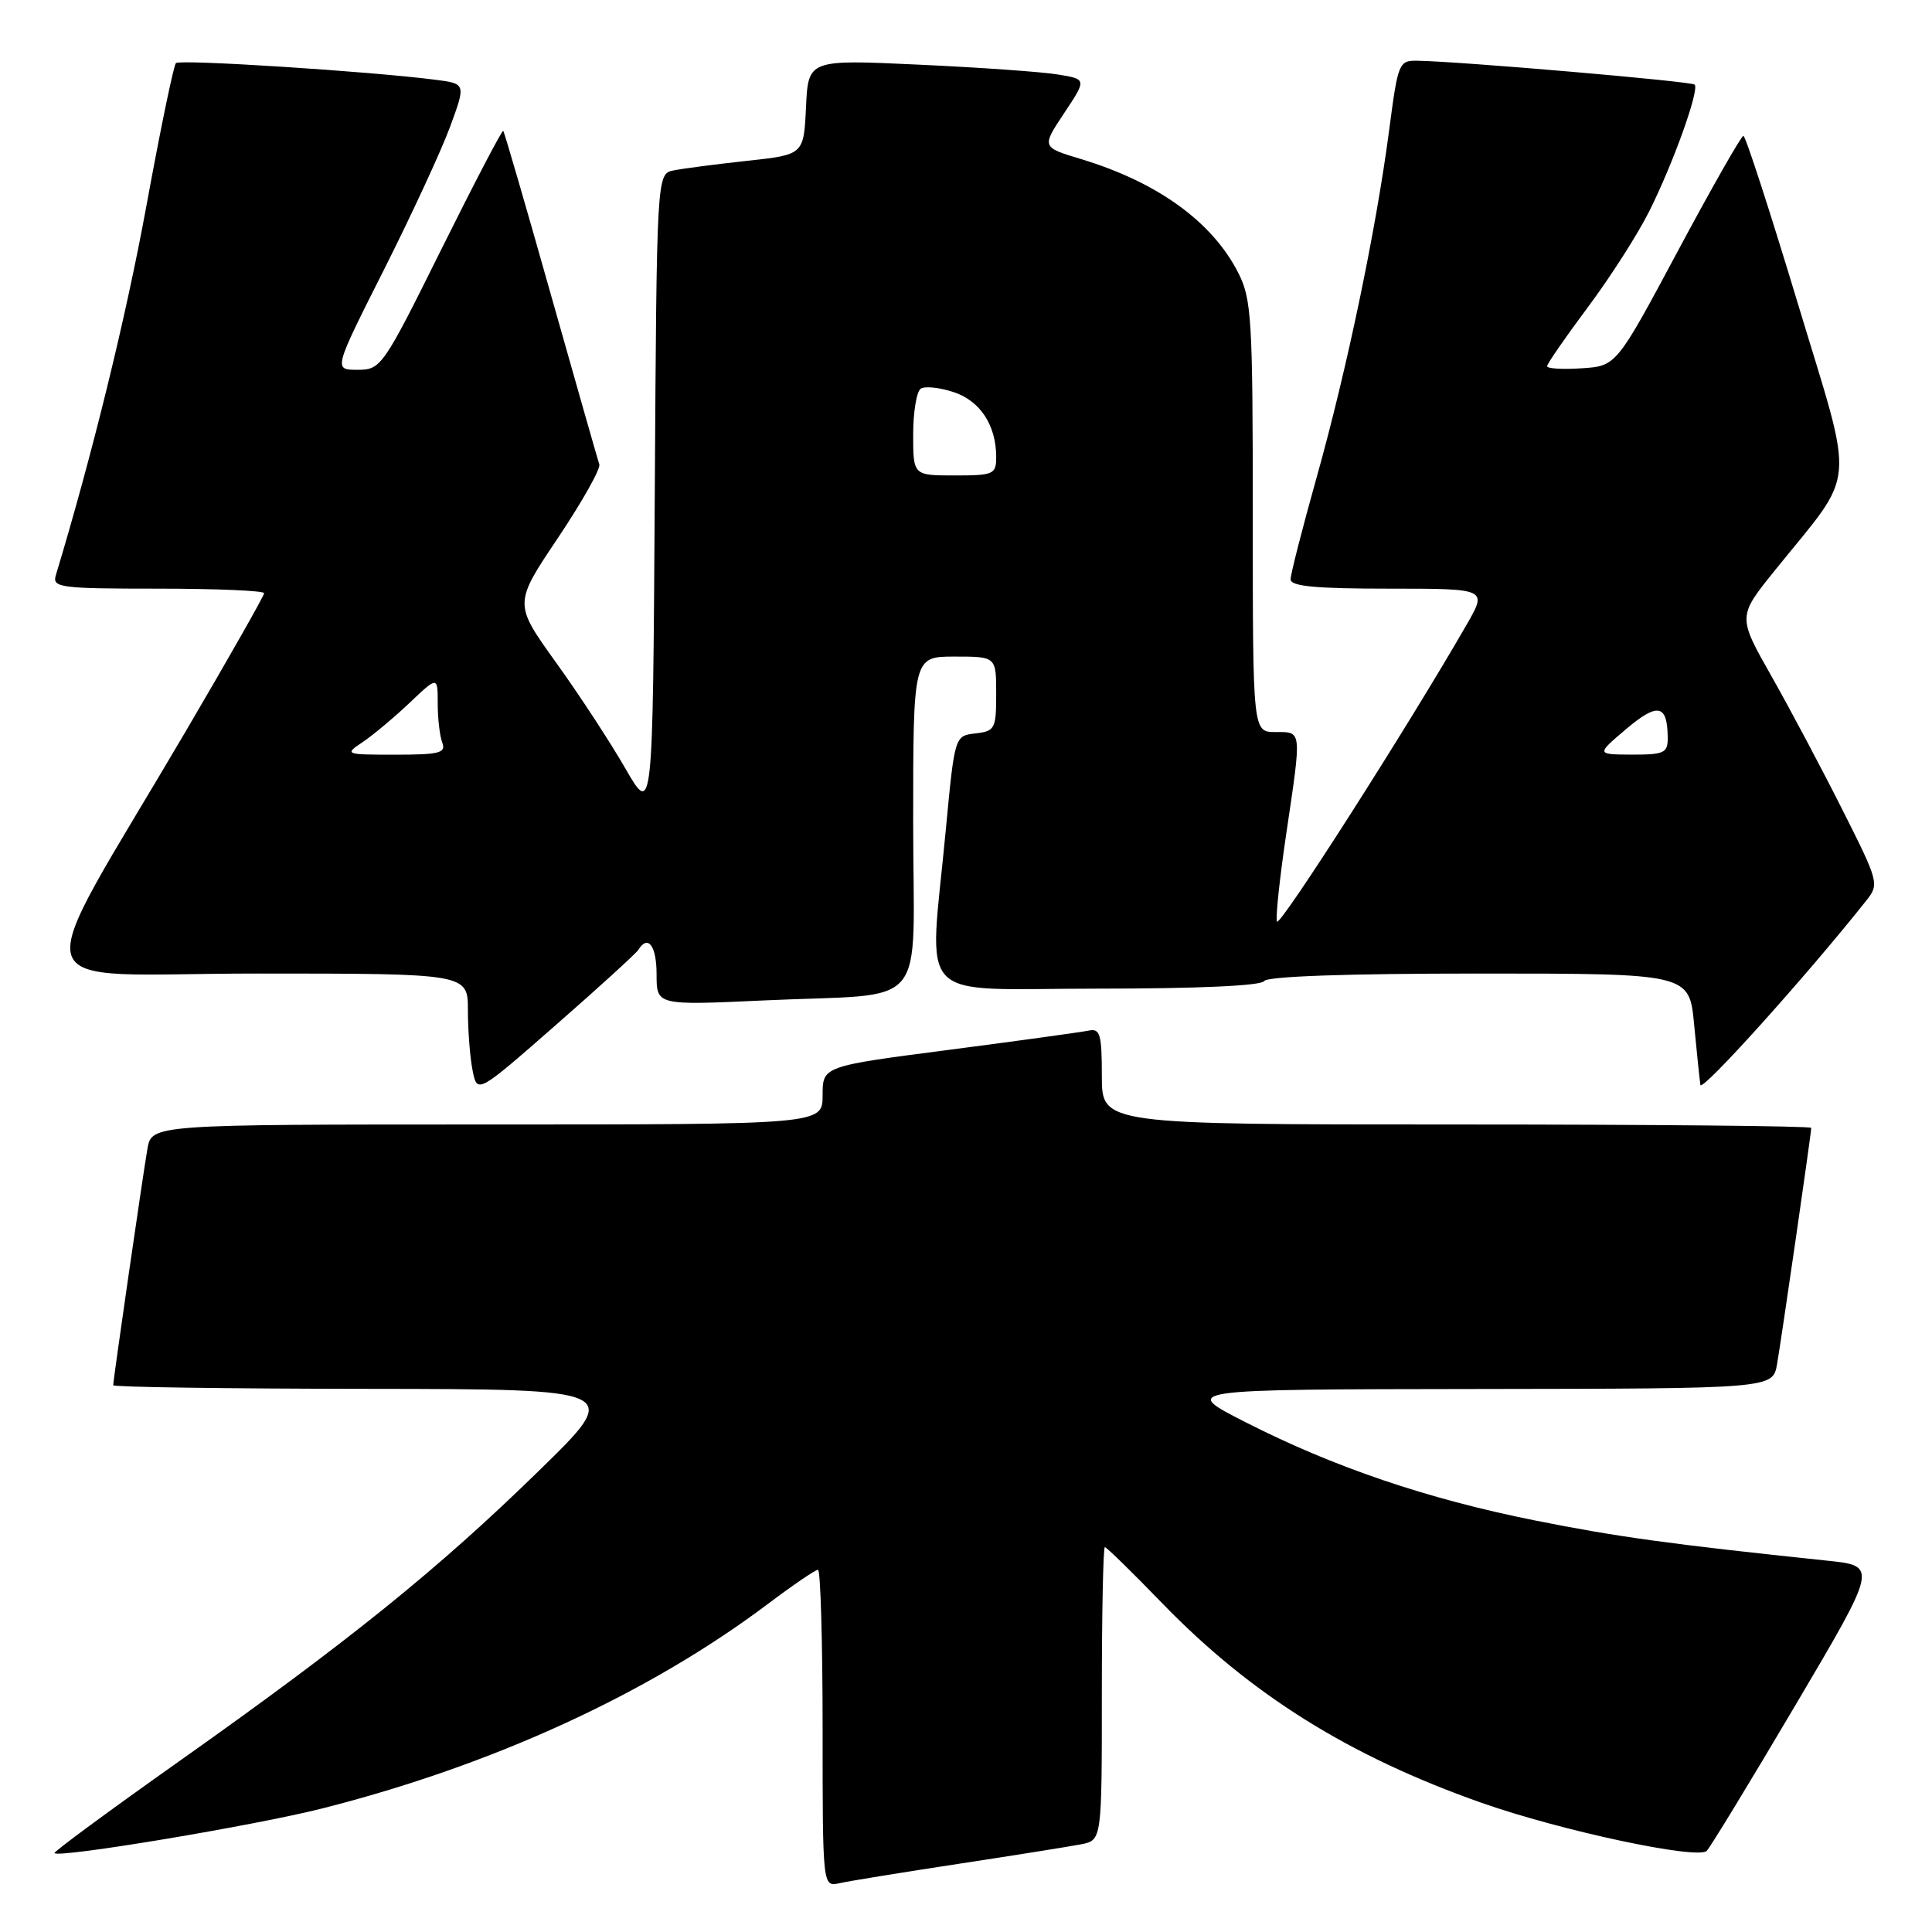 <?xml version="1.0" encoding="UTF-8" standalone="no"?>
<!DOCTYPE svg PUBLIC "-//W3C//DTD SVG 1.1//EN" "http://www.w3.org/Graphics/SVG/1.1/DTD/svg11.dtd" >
<svg xmlns="http://www.w3.org/2000/svg" xmlns:xlink="http://www.w3.org/1999/xlink" version="1.1" viewBox="0 0 256 256">
 <g >
 <path fill="currentColor"
d=" M 127.00 246.97 C 134.43 245.84 141.74 244.67 143.25 244.38 C 146.00 243.84 146.00 243.84 146.00 224.42 C 146.00 213.74 146.18 205.00 146.40 205.00 C 146.61 205.00 150.06 208.36 154.04 212.48 C 165.77 224.57 178.78 232.70 196.31 238.88 C 206.80 242.58 224.95 246.45 226.15 245.25 C 226.62 244.78 231.91 236.09 237.90 225.95 C 248.80 207.50 248.80 207.50 242.15 206.80 C 221.19 204.60 214.33 203.65 203.40 201.47 C 189.10 198.61 176.71 194.40 165.00 188.43 C 156.50 184.10 156.50 184.10 195.70 184.05 C 234.91 184.00 234.91 184.00 235.47 180.75 C 236.09 177.16 240.00 150.15 240.00 149.45 C 240.00 149.20 218.85 149.00 193.00 149.00 C 146.00 149.00 146.00 149.00 146.00 142.59 C 146.00 137.02 145.77 136.24 144.25 136.56 C 143.29 136.76 134.96 137.91 125.75 139.11 C 109.00 141.28 109.00 141.28 109.00 145.14 C 109.00 149.00 109.00 149.00 64.55 149.00 C 20.09 149.00 20.09 149.00 19.53 152.25 C 18.91 155.84 15.00 182.85 15.00 183.55 C 15.00 183.80 30.19 184.01 48.75 184.03 C 82.50 184.07 82.50 184.07 71.36 194.93 C 58.08 207.90 46.28 217.43 23.72 233.39 C 14.49 239.92 7.06 245.39 7.22 245.55 C 7.89 246.21 33.66 241.91 42.65 239.64 C 65.24 233.92 85.89 224.45 101.71 212.56 C 105.04 210.05 108.05 208.00 108.39 208.00 C 108.72 208.00 109.00 217.46 109.00 229.02 C 109.00 250.04 109.00 250.04 111.25 249.53 C 112.49 249.25 119.58 248.10 127.00 246.97 Z  M 84.59 125.85 C 85.87 123.79 87.00 125.33 87.00 129.11 C 87.00 133.22 87.00 133.22 101.25 132.56 C 123.51 131.52 121.00 134.52 121.00 108.92 C 121.00 87.00 121.00 87.00 126.50 87.00 C 132.00 87.00 132.00 87.00 132.00 91.93 C 132.00 96.57 131.84 96.89 129.25 97.18 C 126.50 97.50 126.50 97.50 125.32 110.00 C 123.12 133.40 120.82 131.00 145.44 131.00 C 158.66 131.00 167.12 130.62 167.50 130.00 C 167.89 129.37 178.48 129.00 195.98 129.00 C 223.84 129.00 223.84 129.00 224.48 135.75 C 224.83 139.46 225.21 143.07 225.31 143.76 C 225.46 144.77 239.32 129.38 247.28 119.35 C 249.03 117.15 248.96 116.89 244.13 107.30 C 241.42 101.91 237.19 93.94 234.73 89.60 C 230.25 81.70 230.25 81.70 235.14 75.63 C 246.14 61.98 245.84 65.44 238.23 40.24 C 234.54 28.01 231.29 18.00 231.01 18.00 C 230.73 18.00 226.82 24.86 222.33 33.25 C 214.17 48.50 214.17 48.50 209.58 48.80 C 207.06 48.97 205.00 48.85 205.00 48.52 C 205.00 48.20 207.43 44.69 210.39 40.72 C 213.36 36.75 217.01 31.04 218.52 28.02 C 221.71 21.66 225.21 11.88 224.55 11.21 C 224.12 10.78 193.61 8.15 187.89 8.05 C 185.35 8.00 185.25 8.24 184.07 17.25 C 182.33 30.48 178.48 48.93 174.48 63.19 C 172.58 69.96 171.02 76.06 171.01 76.75 C 171.00 77.69 174.27 78.00 184.04 78.00 C 197.08 78.00 197.08 78.00 194.35 82.75 C 186.54 96.33 169.50 123.00 169.20 122.11 C 169.01 121.54 169.57 116.32 170.43 110.51 C 172.50 96.57 172.54 97.00 169.00 97.00 C 166.00 97.00 166.00 97.00 166.00 68.46 C 166.00 42.18 165.85 39.62 164.06 36.12 C 160.62 29.38 153.37 24.14 143.25 21.08 C 138.01 19.50 138.01 19.50 141.00 15.00 C 143.99 10.50 143.99 10.50 140.24 9.88 C 138.18 9.53 129.88 8.94 121.80 8.57 C 107.10 7.88 107.10 7.88 106.80 14.19 C 106.50 20.50 106.50 20.50 99.00 21.31 C 94.88 21.76 90.49 22.33 89.26 22.58 C 87.02 23.03 87.02 23.03 86.76 65.58 C 86.50 108.13 86.50 108.13 82.86 101.82 C 80.86 98.34 76.72 92.01 73.65 87.75 C 68.08 79.99 68.08 79.99 73.93 71.28 C 77.14 66.48 79.61 62.10 79.41 61.53 C 79.22 60.96 76.33 50.85 73.00 39.06 C 69.67 27.26 66.83 17.49 66.68 17.34 C 66.53 17.20 62.84 24.26 58.48 33.04 C 50.73 48.65 50.48 49.00 47.37 49.00 C 44.19 49.00 44.19 49.00 50.87 35.75 C 54.54 28.46 58.49 19.93 59.64 16.79 C 61.74 11.08 61.74 11.08 57.62 10.56 C 48.87 9.44 23.83 7.84 23.31 8.36 C 23.01 8.66 21.25 17.15 19.41 27.22 C 16.71 41.97 12.26 60.13 7.39 76.25 C 6.91 77.86 8.00 78.00 20.93 78.00 C 28.67 78.00 35.00 78.27 35.00 78.60 C 35.00 78.93 30.34 87.14 24.64 96.85 C 3.38 133.05 2.19 129.00 34.05 129.00 C 62.00 129.00 62.00 129.00 62.00 133.88 C 62.00 136.56 62.28 140.14 62.62 141.84 C 63.24 144.94 63.24 144.94 73.65 135.82 C 79.38 130.81 84.30 126.32 84.59 125.85 Z  M 48.03 98.35 C 49.39 97.44 52.19 95.10 54.25 93.15 C 58.00 89.59 58.00 89.59 58.00 93.22 C 58.00 95.21 58.27 97.55 58.61 98.42 C 59.12 99.77 58.20 100.00 52.38 100.00 C 45.71 100.00 45.61 99.96 48.03 98.35 Z  M 215.50 96.58 C 219.67 93.06 220.95 93.33 220.98 97.75 C 221.00 99.77 220.52 100.00 216.25 99.99 C 211.50 99.97 211.50 99.97 215.50 96.58 Z  M 121.00 57.56 C 121.00 54.57 121.46 51.83 122.02 51.49 C 122.58 51.14 124.54 51.35 126.37 51.96 C 129.88 53.12 132.00 56.35 132.00 60.55 C 132.00 62.85 131.67 63.00 126.50 63.00 C 121.00 63.00 121.00 63.00 121.00 57.56 Z "/>
</g>
</svg>